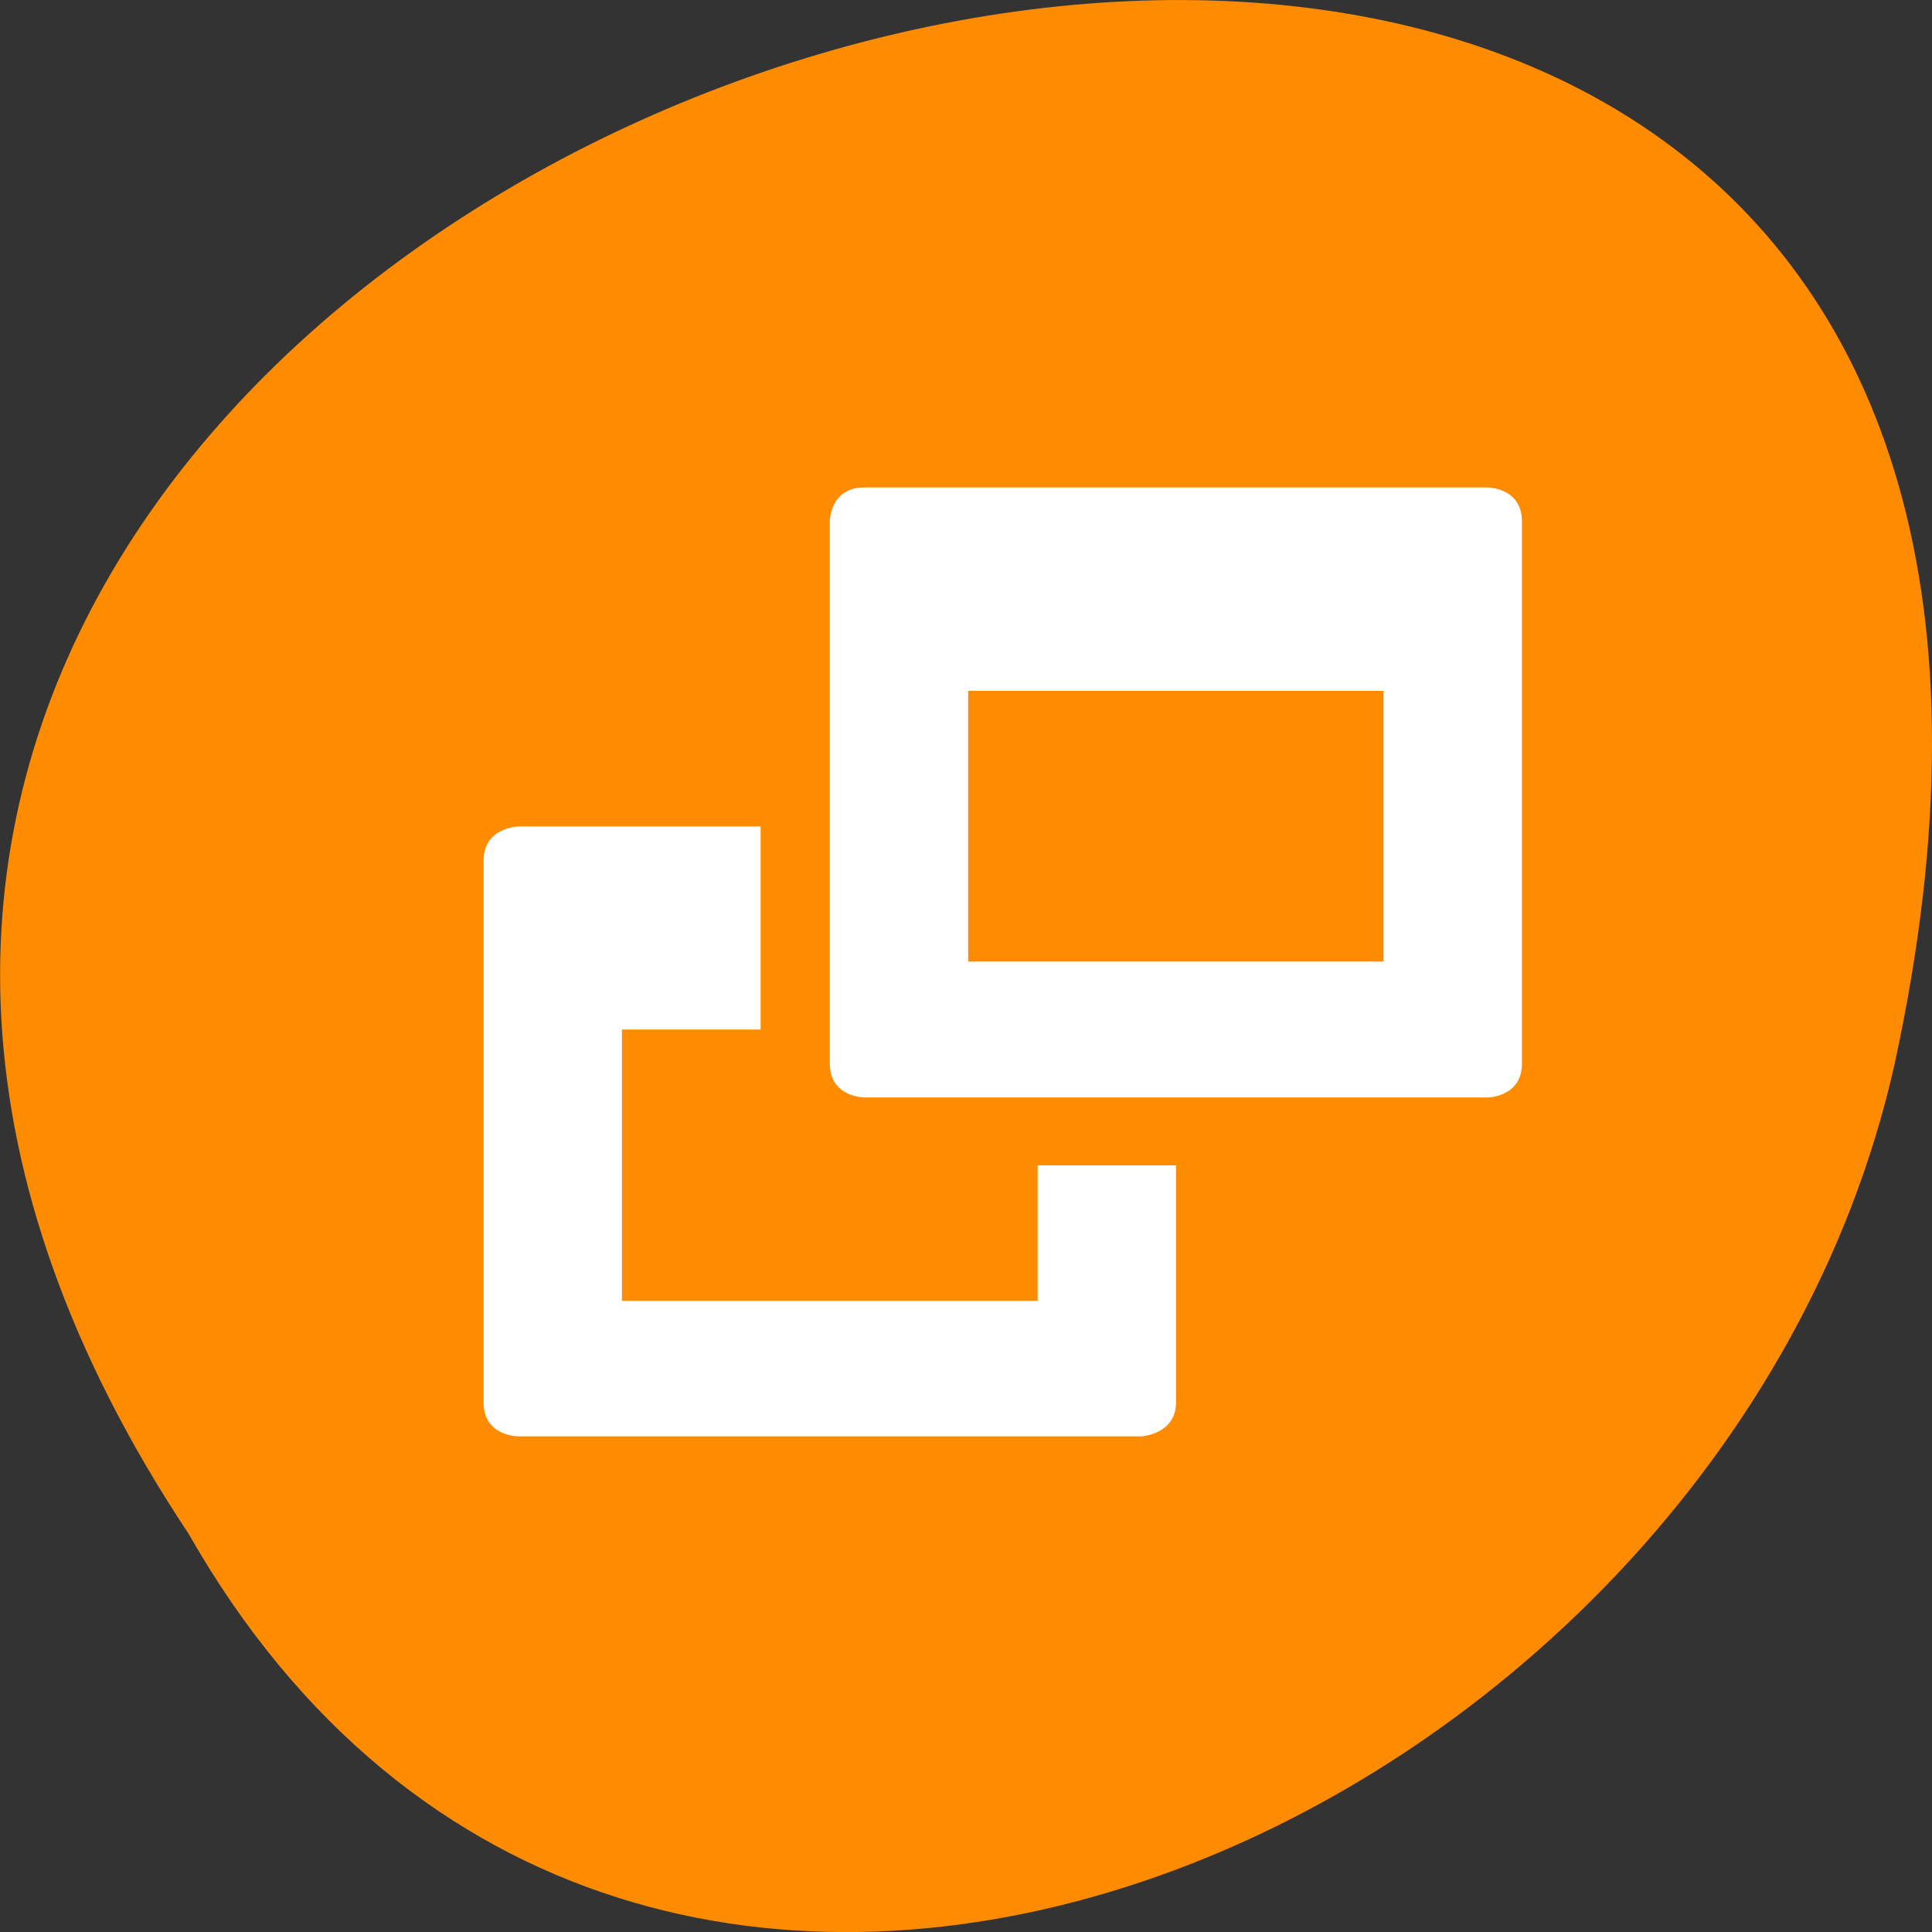 <svg xmlns="http://www.w3.org/2000/svg" viewBox="0 0 24 24"><rect x="0" y="0" width="24" height="24" fill="#333333" stroke="none"/><g style="fill:#ff8c00"><path d="m 2.344 19.055 c -12 -18.047 26.258 -29.156 21.191 -5.836 c -2.16 9.641 -15.691 15.492 -21.191 5.836"/><path d="m 12.203 5.07 c 0.012 0 0.023 0 0.039 0 c 0.133 0.008 0.266 0.07 0.336 0.16 l 1.953 2.688 l 1.961 2.684 c 0.07 0.102 0.07 0.227 0 0.328 c -0.074 0.098 -0.215 0.16 -0.359 0.16 h -2.18 v 6.109 c 0 0.41 -0.328 0.738 -0.734 0.738 h -1.992 c -0.41 0 -0.742 -0.328 -0.742 -0.738 v -6.109 h -2.18 c -0.141 0 -0.281 -0.062 -0.352 -0.16 c -0.07 -0.102 -0.074 -0.227 -0.004 -0.328 l 1.957 -2.684 l 1.961 -2.688 c 0.066 -0.094 0.199 -0.156 0.336 -0.16"/><path d="m 12.203 5.07 c 0.016 0 0.027 0 0.039 0 c 0.137 0.008 0.266 0.07 0.336 0.164 l 1.957 2.684 l 1.957 2.688 c 0.07 0.098 0.07 0.227 0 0.324 c -0.074 0.098 -0.211 0.16 -0.355 0.16 h -2.18 v 6.113 c 0 0.406 -0.332 0.734 -0.738 0.734 h -1.02 v -12.867 c 0.004 0 0.004 0 0.004 0"/></g><g style="fill:#fff"><path d="m 6.008 17.422 v -6.734 c 0 -0.422 0.449 -0.422 0.449 -0.422 h 2.992 v 2.523 h -1.723 v 3.371 h 5.164 v -1.684 h 1.719 v 2.945 c 0 0.398 -0.43 0.422 -0.43 0.422 h -7.742 c 0 0 -0.43 0 -0.43 -0.422"/><path d="m 10.738 6.055 c -0.43 0 -0.43 0.422 -0.43 0.422 v 6.734 c 0 0.422 0.43 0.422 0.43 0.422 h 7.738 c 0 0 0.43 0 0.43 -0.422 v -6.734 c 0 -0.422 -0.43 -0.422 -0.43 -0.422 m -6.449 2.527 h 5.16 v 3.363 h -5.16"/></g></svg>